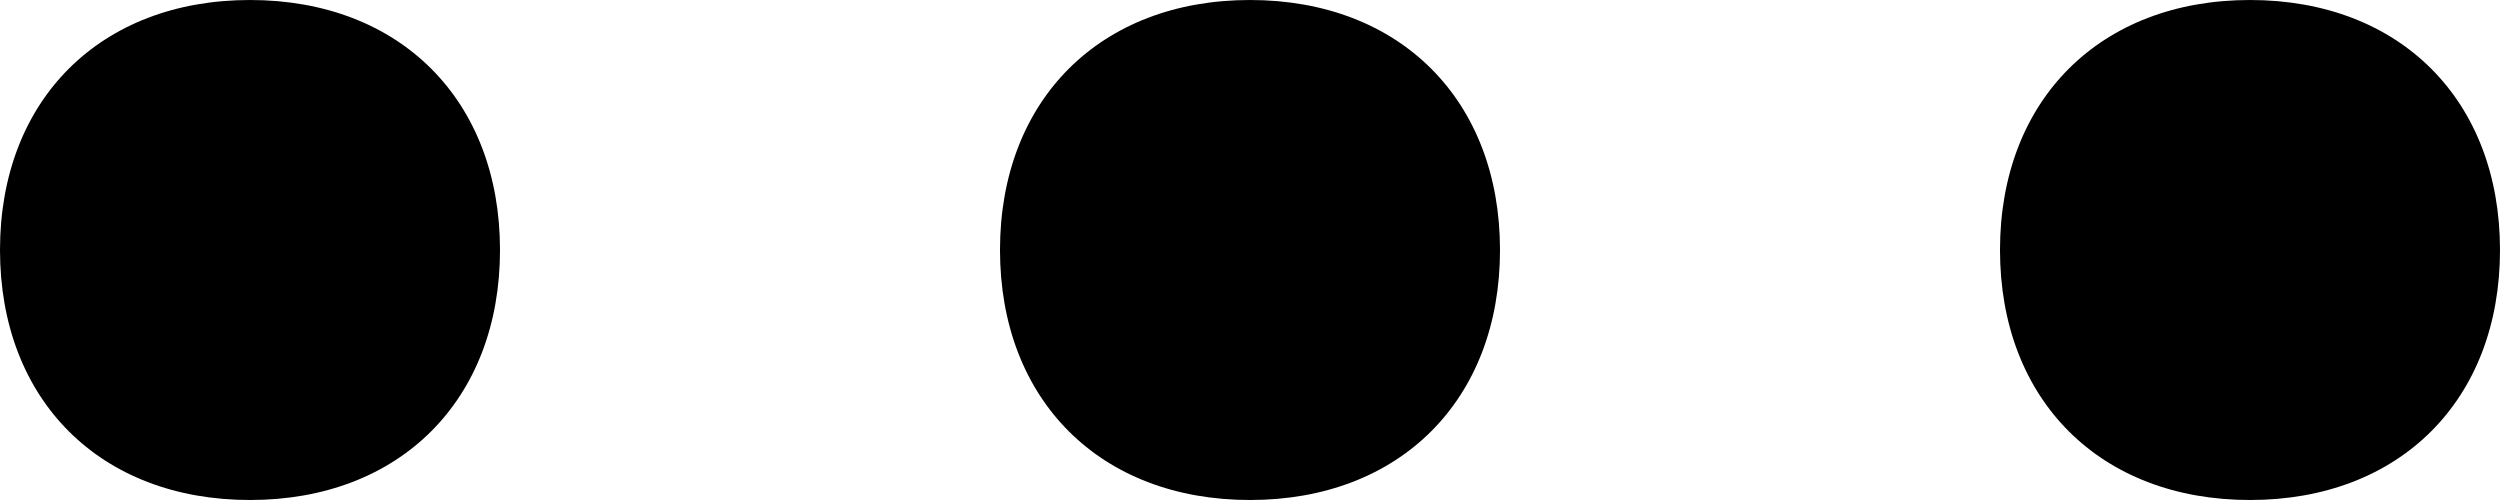 <?xml version="1.0" encoding="utf-8"?>
<svg width="10" height="2" version="1.1" xmlns="http://www.w3.org/2000/svg" xmlns:xlink="http://www.w3.org/1999/xlink" x="0px" y="0px" viewBox="0 0 10 2" xml:space="preserve">
	<path d="M10,1c0,0.6-0.4,1-1,1S8,1.6,8,1s0.4-1,1-1S10,0.4,10,1z M6,1c0,0.6-0.4,1-1,1S4,1.6,4,1s0.4-1,1-1 S6,0.4,6,1z M2,1c0,0.6-0.4,1-1,1S0,1.6,0,1s0.4-1,1-1S2,0.4,2,1z"/>
</svg>